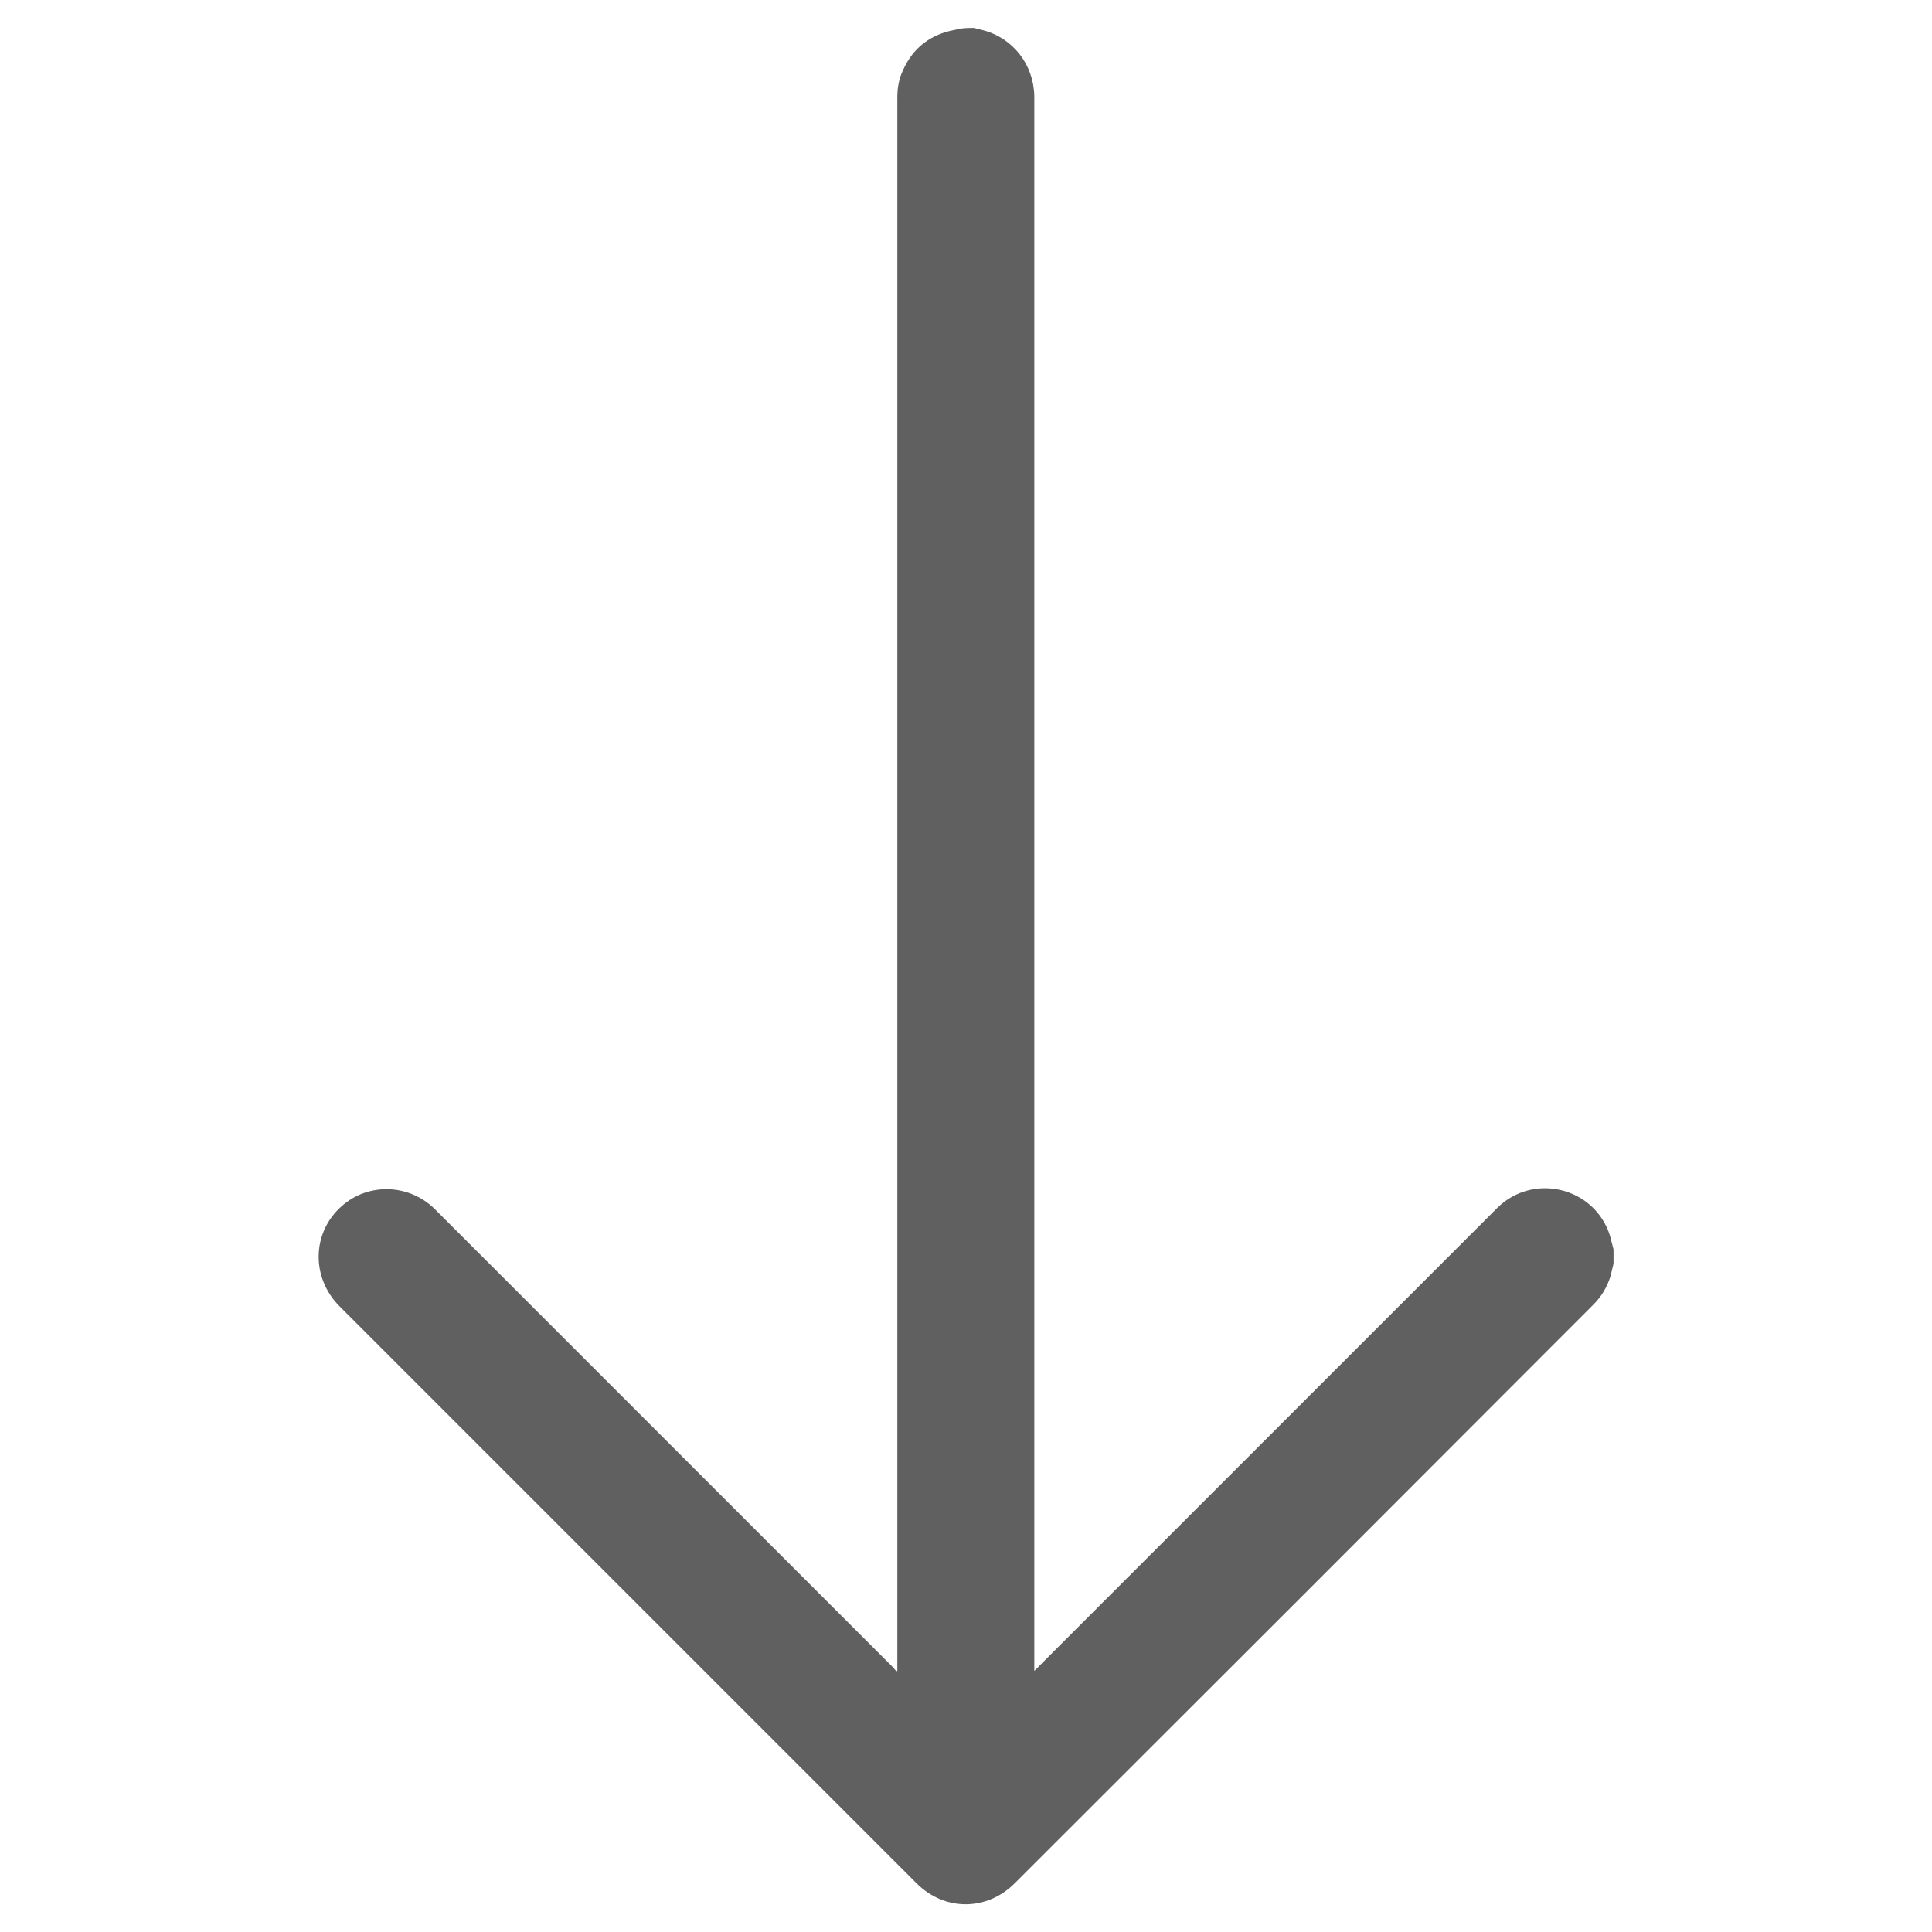 <?xml version="1.0" encoding="utf-8"?>
<!-- Generator: Adobe Illustrator 24.0.0, SVG Export Plug-In . SVG Version: 6.00 Build 0)  -->
<svg version="1.0" id="Capa_1" xmlns="http://www.w3.org/2000/svg" xmlns:xlink="http://www.w3.org/1999/xlink" x="0px" y="0px"
	 viewBox="0 0 512 512" style="enable-background:new 0 0 512 512;" xml:space="preserve">
<style type="text/css">
	.st0{fill:#606060;}
</style>
<path class="st0" d="M258.1,7.4c0.8,0.2,1.6,0.4,2.4,0.6c8,2.1,13.4,9.1,13.6,17.4c0,0.5,0,1,0,1.4c0,138,0,276,0,413.9
	c0,0.6,0,1.2,0,2.1c0.6-0.6,1-0.9,1.3-1.3c40.4-40.4,80.9-80.9,121.3-121.3c9.6-9.6,26-5.6,30,7.4c0.3,1.1,0.6,2.3,0.9,3.5
	c0,1.3,0,2.6,0,3.8c-0.3,1.1-0.5,2.2-0.8,3.3c-0.9,2.9-2.4,5.4-4.5,7.5C371.1,397,320,448.1,268.9,499.1c-7.4,7.4-18.6,7.4-26,0
	c-13.8-13.8-27.7-27.7-41.5-41.5c-37.1-37.1-74.3-74.3-111.4-111.4c-7.6-7.6-7.4-19.6,0.6-26.6c7-6.2,17.7-5.9,24.5,0.7
	c0.3,0.3,0.6,0.6,0.8,0.8c40.2,40.2,80.4,80.4,120.7,120.7c0.3,0.3,0.6,0.7,0.9,1.1c0.1,0,0.2-0.1,0.3-0.1c0-0.5,0-1.1,0-1.6
	c0-138.4,0-276.9,0-415.3c0-2.6,0.4-5,1.5-7.3c2.7-6,7.3-9.5,13.8-10.7c0.3,0,0.5-0.2,0.8-0.2C255.3,7.4,256.7,7.4,258.1,7.4z"/>
</svg>

